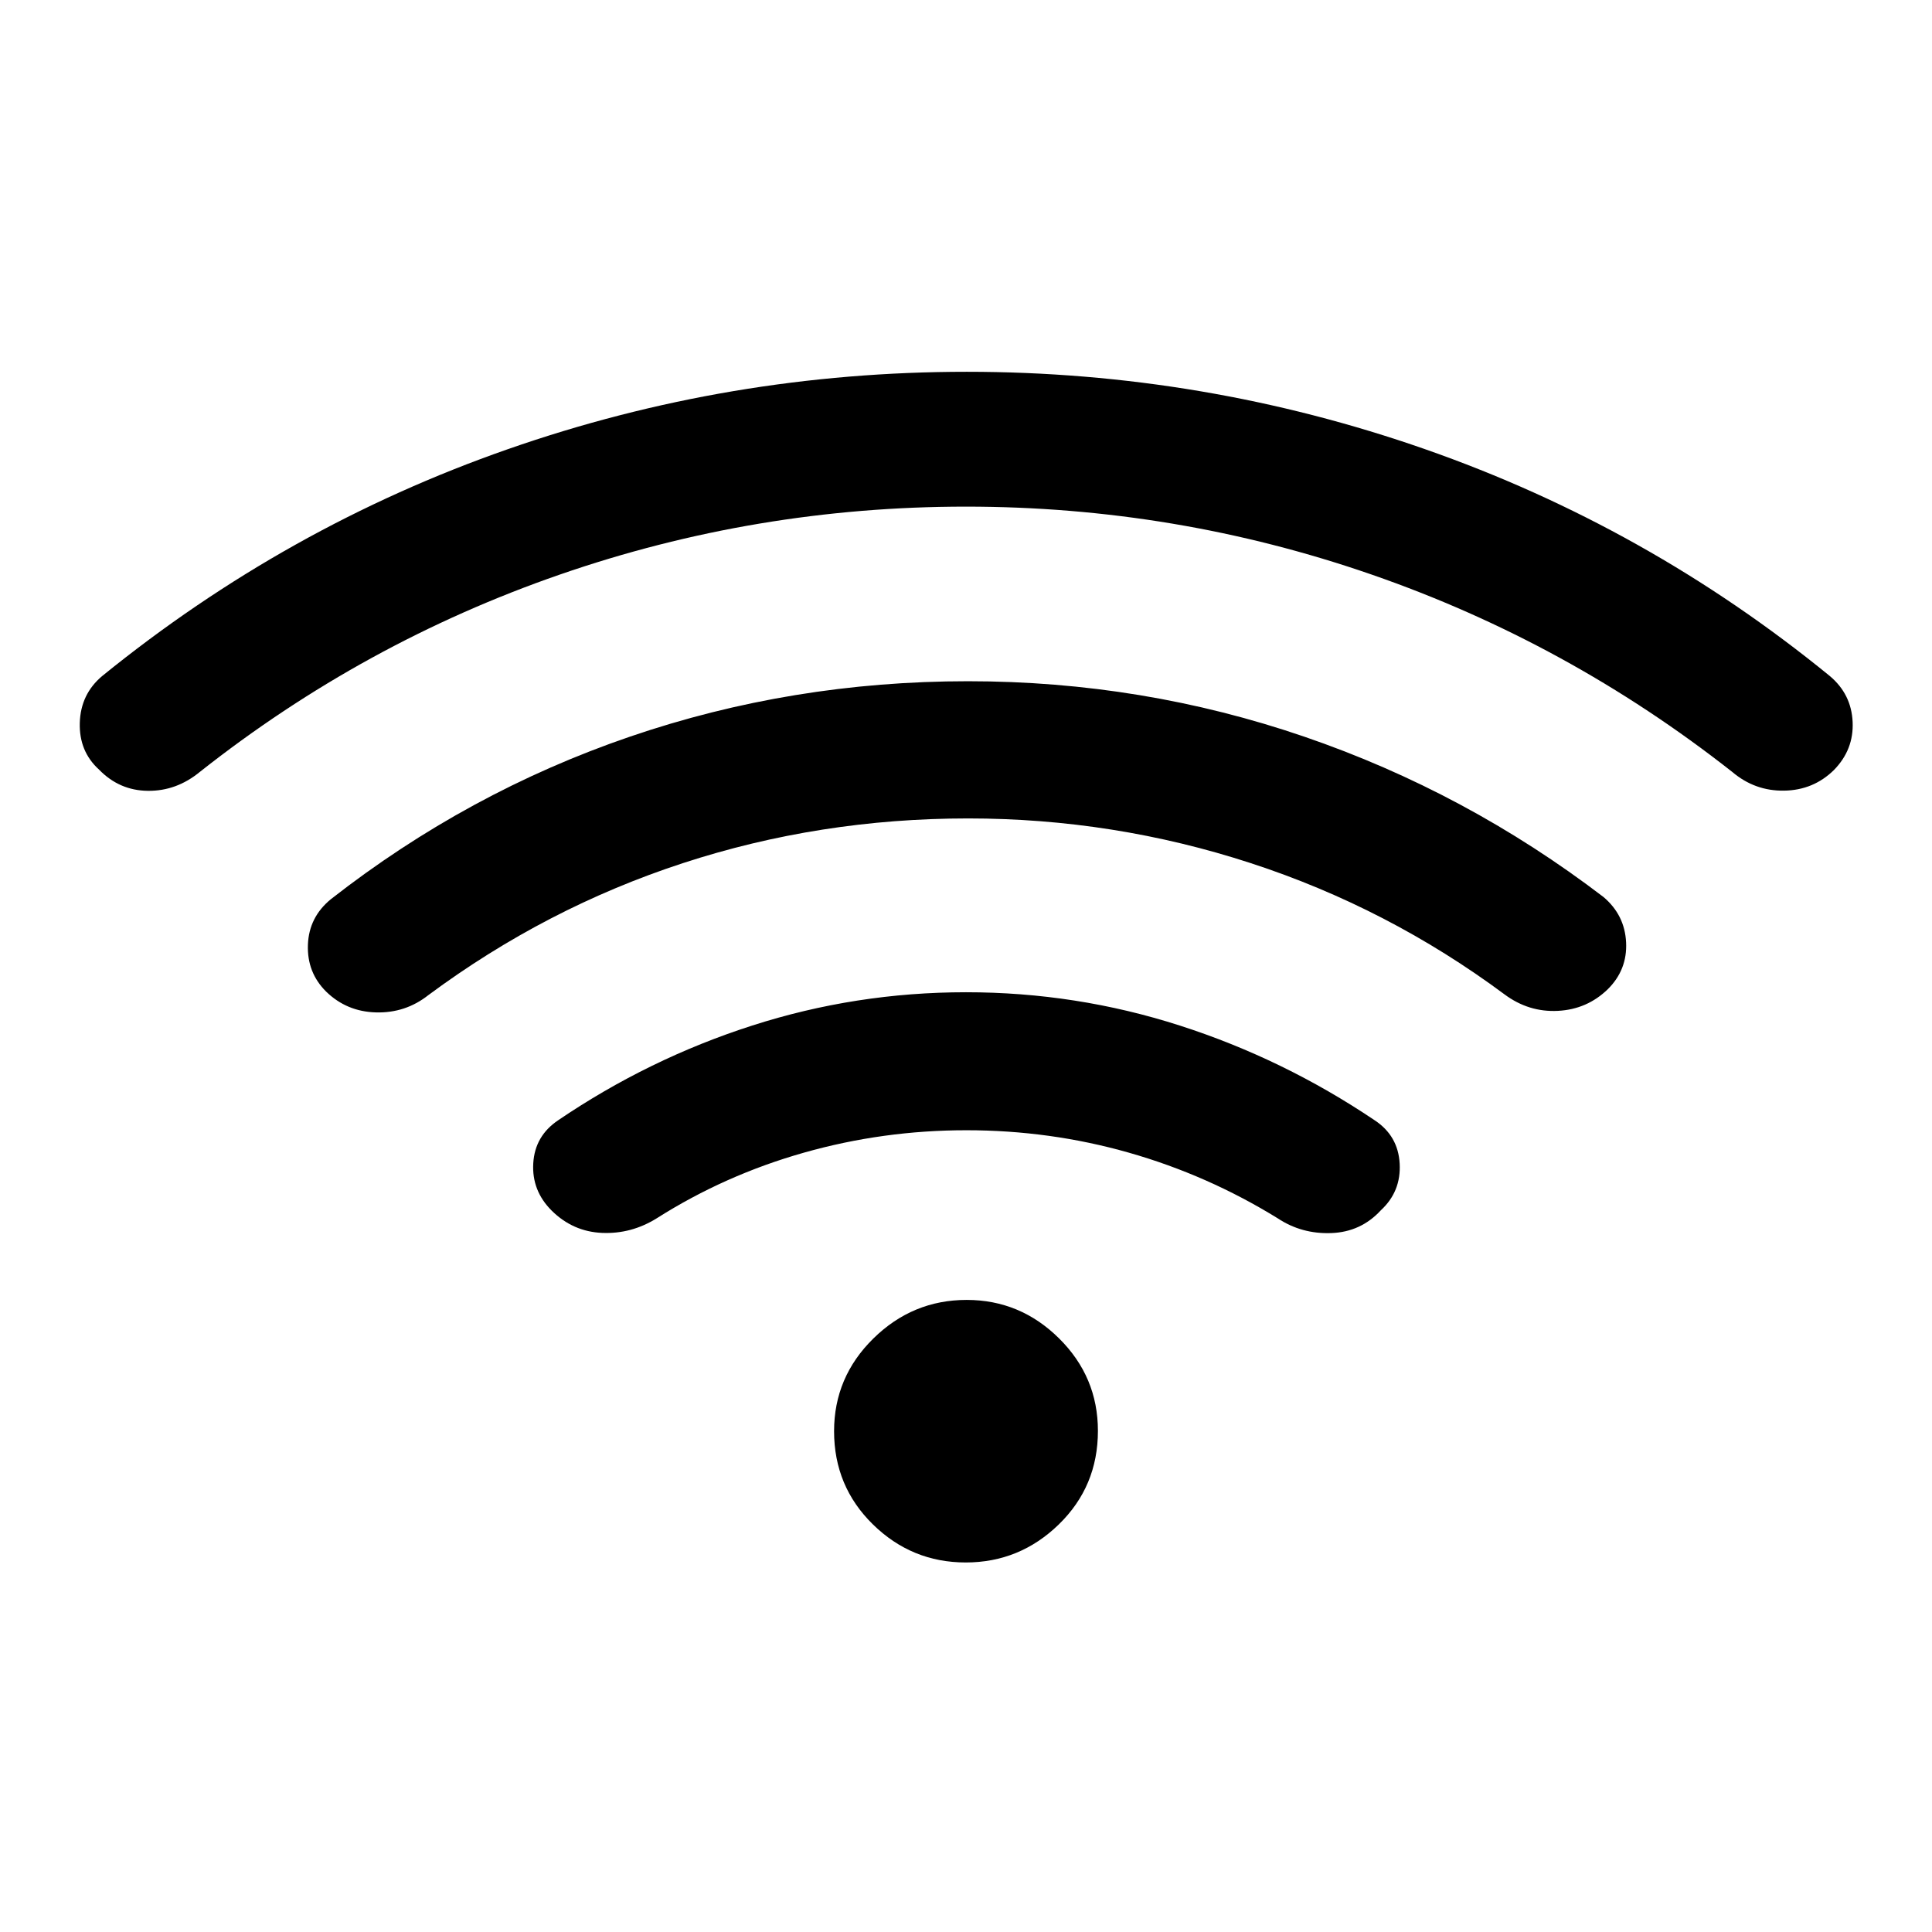 <svg xmlns="http://www.w3.org/2000/svg" height="40" viewBox="0 -960 960 960" width="40"><path d="M480.14-398.39q-41.36 0-80.65 11.13-39.29 11.13-73.14 32.61-12.67 7.89-27.16 7.27-14.5-.62-25.06-11.07-9.96-9.93-9.15-23.53.8-13.6 12.38-21.37 44.91-30.51 96.4-47.06 51.5-16.55 106.24-16.55 54.74 0 106.24 16.55 51.49 16.55 96.81 47.06 11.68 7.7 12.44 21.55.75 13.86-9.35 23.18-9.92 10.8-24.67 11.33-14.74.53-26.62-7.36-34.85-21.48-73.98-32.61-39.12-11.13-80.73-11.13Zm-.16-309.87q-104.36 0-201.83 33.77-97.47 33.76-178.88 98.07-11.62 9.53-25.78 9.38-14.17-.15-24.23-10.5-10.03-9.07-9.61-23.31.43-14.25 11.13-23.24 91.49-74.26 201.55-112.71 110.06-38.46 228.07-38.46 117.75 0 227.88 38.52 110.12 38.51 200.94 112.65 10.7 8.99 11.34 22.79.64 13.8-9.32 23.95-10.15 9.97-24.69 10.22-14.55.24-25.79-9.29-81.75-64.31-179.17-98.07-97.42-33.77-201.61-33.77Zm1.06 154.93q-73.73 0-141.72 22.22-67.99 22.21-126.5 65.6-11.35 8.95-25.95 8.57-14.6-.37-24.84-10.36-9.52-9.47-9.03-23.23.49-13.75 11.45-22.7 67.99-53.14 148.51-80.71Q393.48-621.5 481-621.5q86.7 0 167.13 27.56 80.42 27.56 148.7 79.71 10.52 8.95 11.17 22.51.65 13.57-9.05 23.21-10.32 10.06-24.85 10.8-14.54.74-26.54-8.21-57.87-42.95-126.02-65.18-68.14-22.23-140.5-22.23Zm-1.18 369.71q-26.81 0-46.11-18.91t-19.3-46.31q0-26.87 19.5-46.05 19.51-19.19 46.38-19.19 26.62 0 45.92 19.12t19.3 45.93q0 27.6-19.44 46.51-19.44 18.9-46.25 18.9Z"/></svg>